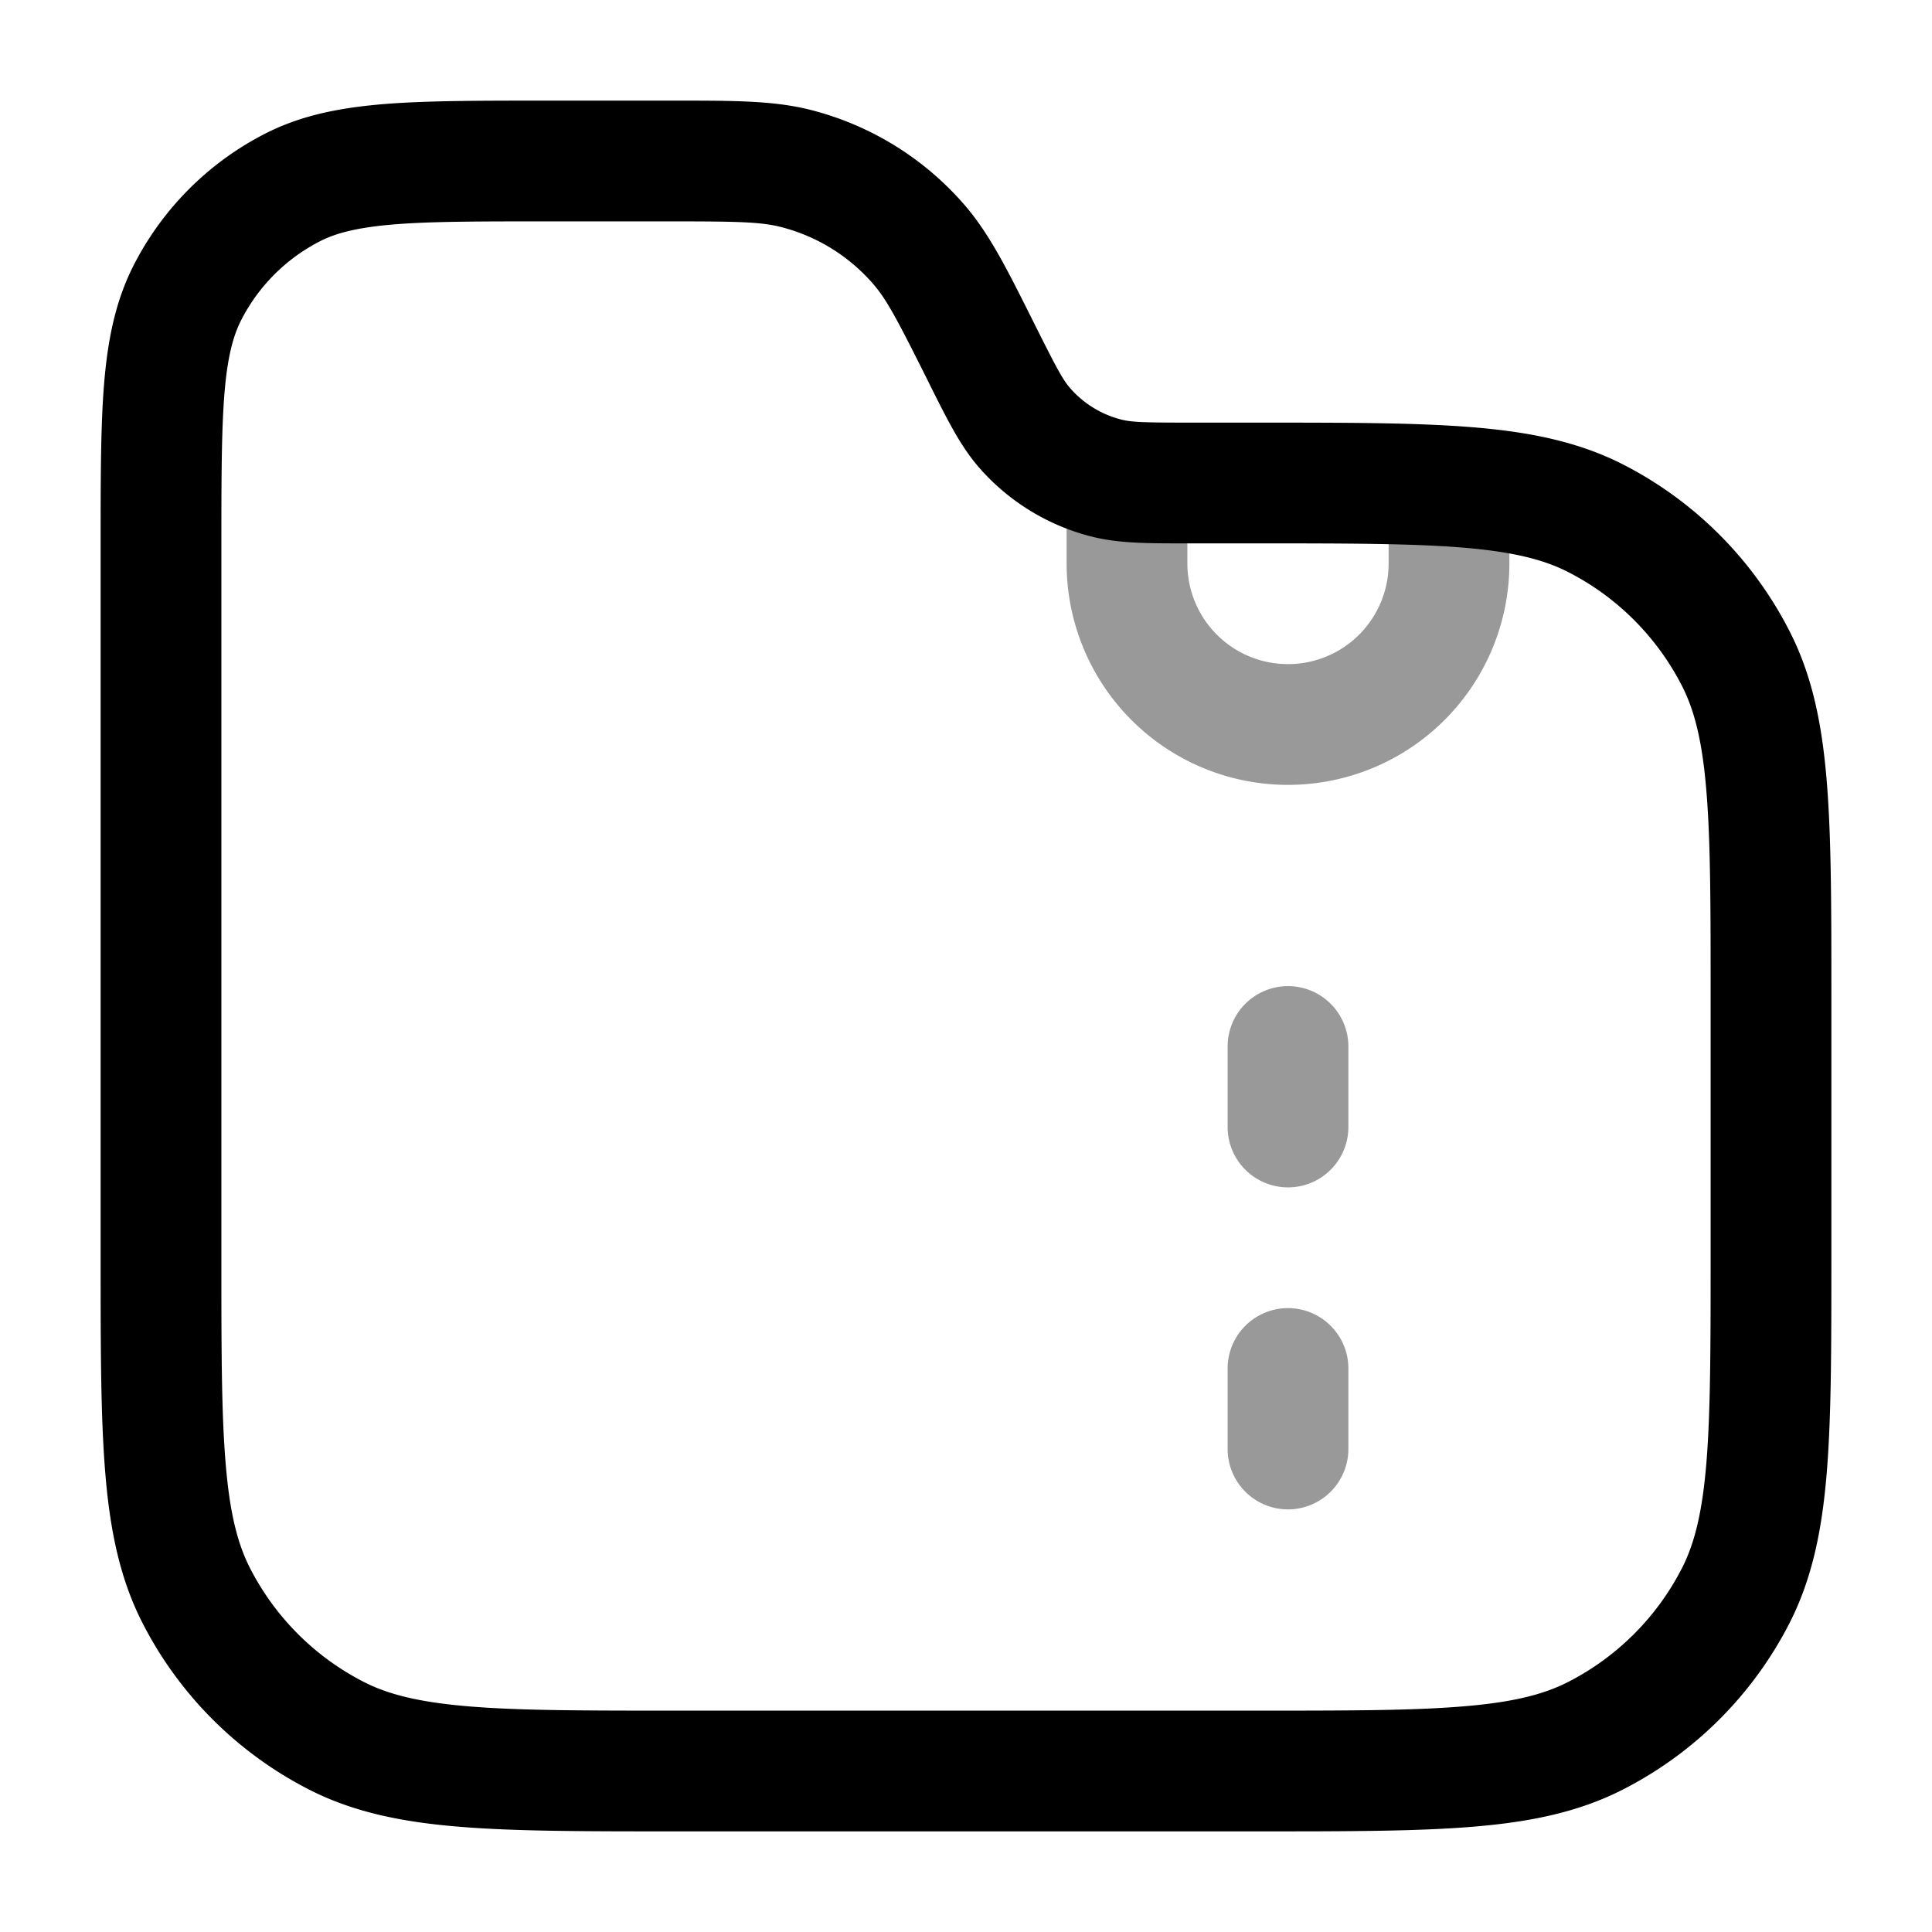 <svg xmlns="http://www.w3.org/2000/svg" width="24" height="24" fill="currentColor" viewBox="0 0 24 24">
  <path fill-rule="evenodd" d="M14 5.25a.75.75 0 01.75.75v1a1.25 1.25 0 002.5 0v-.5a.75.75 0 011.5 0V7a2.75 2.75 0 11-5.5 0V6a.75.75 0 01.75-.75zm2 7a.75.75 0 01.75.75v1a.75.75 0 01-1.5 0v-1a.75.75 0 01.75-.75zm.75 4.75a.75.75 0 10-1.5 0v1a.75.75 0 001.5 0v-1z" opacity=".4"/>
  <path fill-rule="evenodd" d="M9.697 2.819c-.25-.063-.539-.069-1.38-.069H6.8c-.852 0-1.447 0-1.91.038-.453.038-.714.107-.911.207a2.25 2.25 0 00-.984.984c-.1.197-.17.458-.207.912-.037.462-.038 1.057-.038 1.909v8.8c0 1.133 0 1.937.052 2.566.05.62.147 1.005.302 1.31a3.25 3.25 0 001.42 1.42c.305.155.69.251 1.31.302.63.052 1.434.052 2.566.052h7.2c1.133 0 1.937 0 2.566-.052.62-.05 1.005-.147 1.31-.302a3.25 3.25 0 001.42-1.42c.155-.305.251-.69.302-1.31.051-.63.052-1.433.052-2.566v-3.2c0-1.132 0-1.937-.052-2.566-.05-.62-.147-1.005-.302-1.31a3.25 3.25 0 00-1.42-1.42c-.305-.155-.69-.251-1.31-.302-.63-.051-1.433-.052-2.566-.052h-.891c-.456 0-.813 0-1.147-.084a2.75 2.75 0 01-1.41-.87c-.224-.262-.383-.58-.587-.988l-.036-.073c-.376-.752-.51-1.008-.679-1.204a2.25 2.25 0 00-1.153-.712zM8.412 1.25c.71 0 1.199 0 1.653.114a3.75 3.75 0 011.922 1.188c.305.355.524.793.841 1.427l.043.086c.257.513.331.65.418.751.168.195.392.333.64.396.13.033.285.038.86.038H15.633c1.092 0 1.958 0 2.655.057.714.058 1.317.18 1.869.46a4.75 4.75 0 012.075 2.077c.281.55.403 1.154.461 1.868.057.697.057 1.563.057 2.655v3.266c0 1.092 0 1.958-.057 2.655-.058.714-.18 1.317-.46 1.869a4.75 4.75 0 01-2.076 2.075c-.552.281-1.155.403-1.869.461-.697.057-1.563.057-2.655.057H8.367c-1.092 0-1.958 0-2.655-.057-.714-.058-1.317-.18-1.868-.46a4.75 4.75 0 01-2.076-2.076c-.281-.552-.403-1.155-.461-1.869-.057-.697-.057-1.563-.057-2.655V6.768c0-.813 0-1.469.043-2 .045-.546.14-1.026.366-1.47a3.75 3.75 0 011.639-1.64c.444-.226.924-.32 1.47-.365.531-.043 1.187-.043 2-.043h1.644z"/>
</svg>
